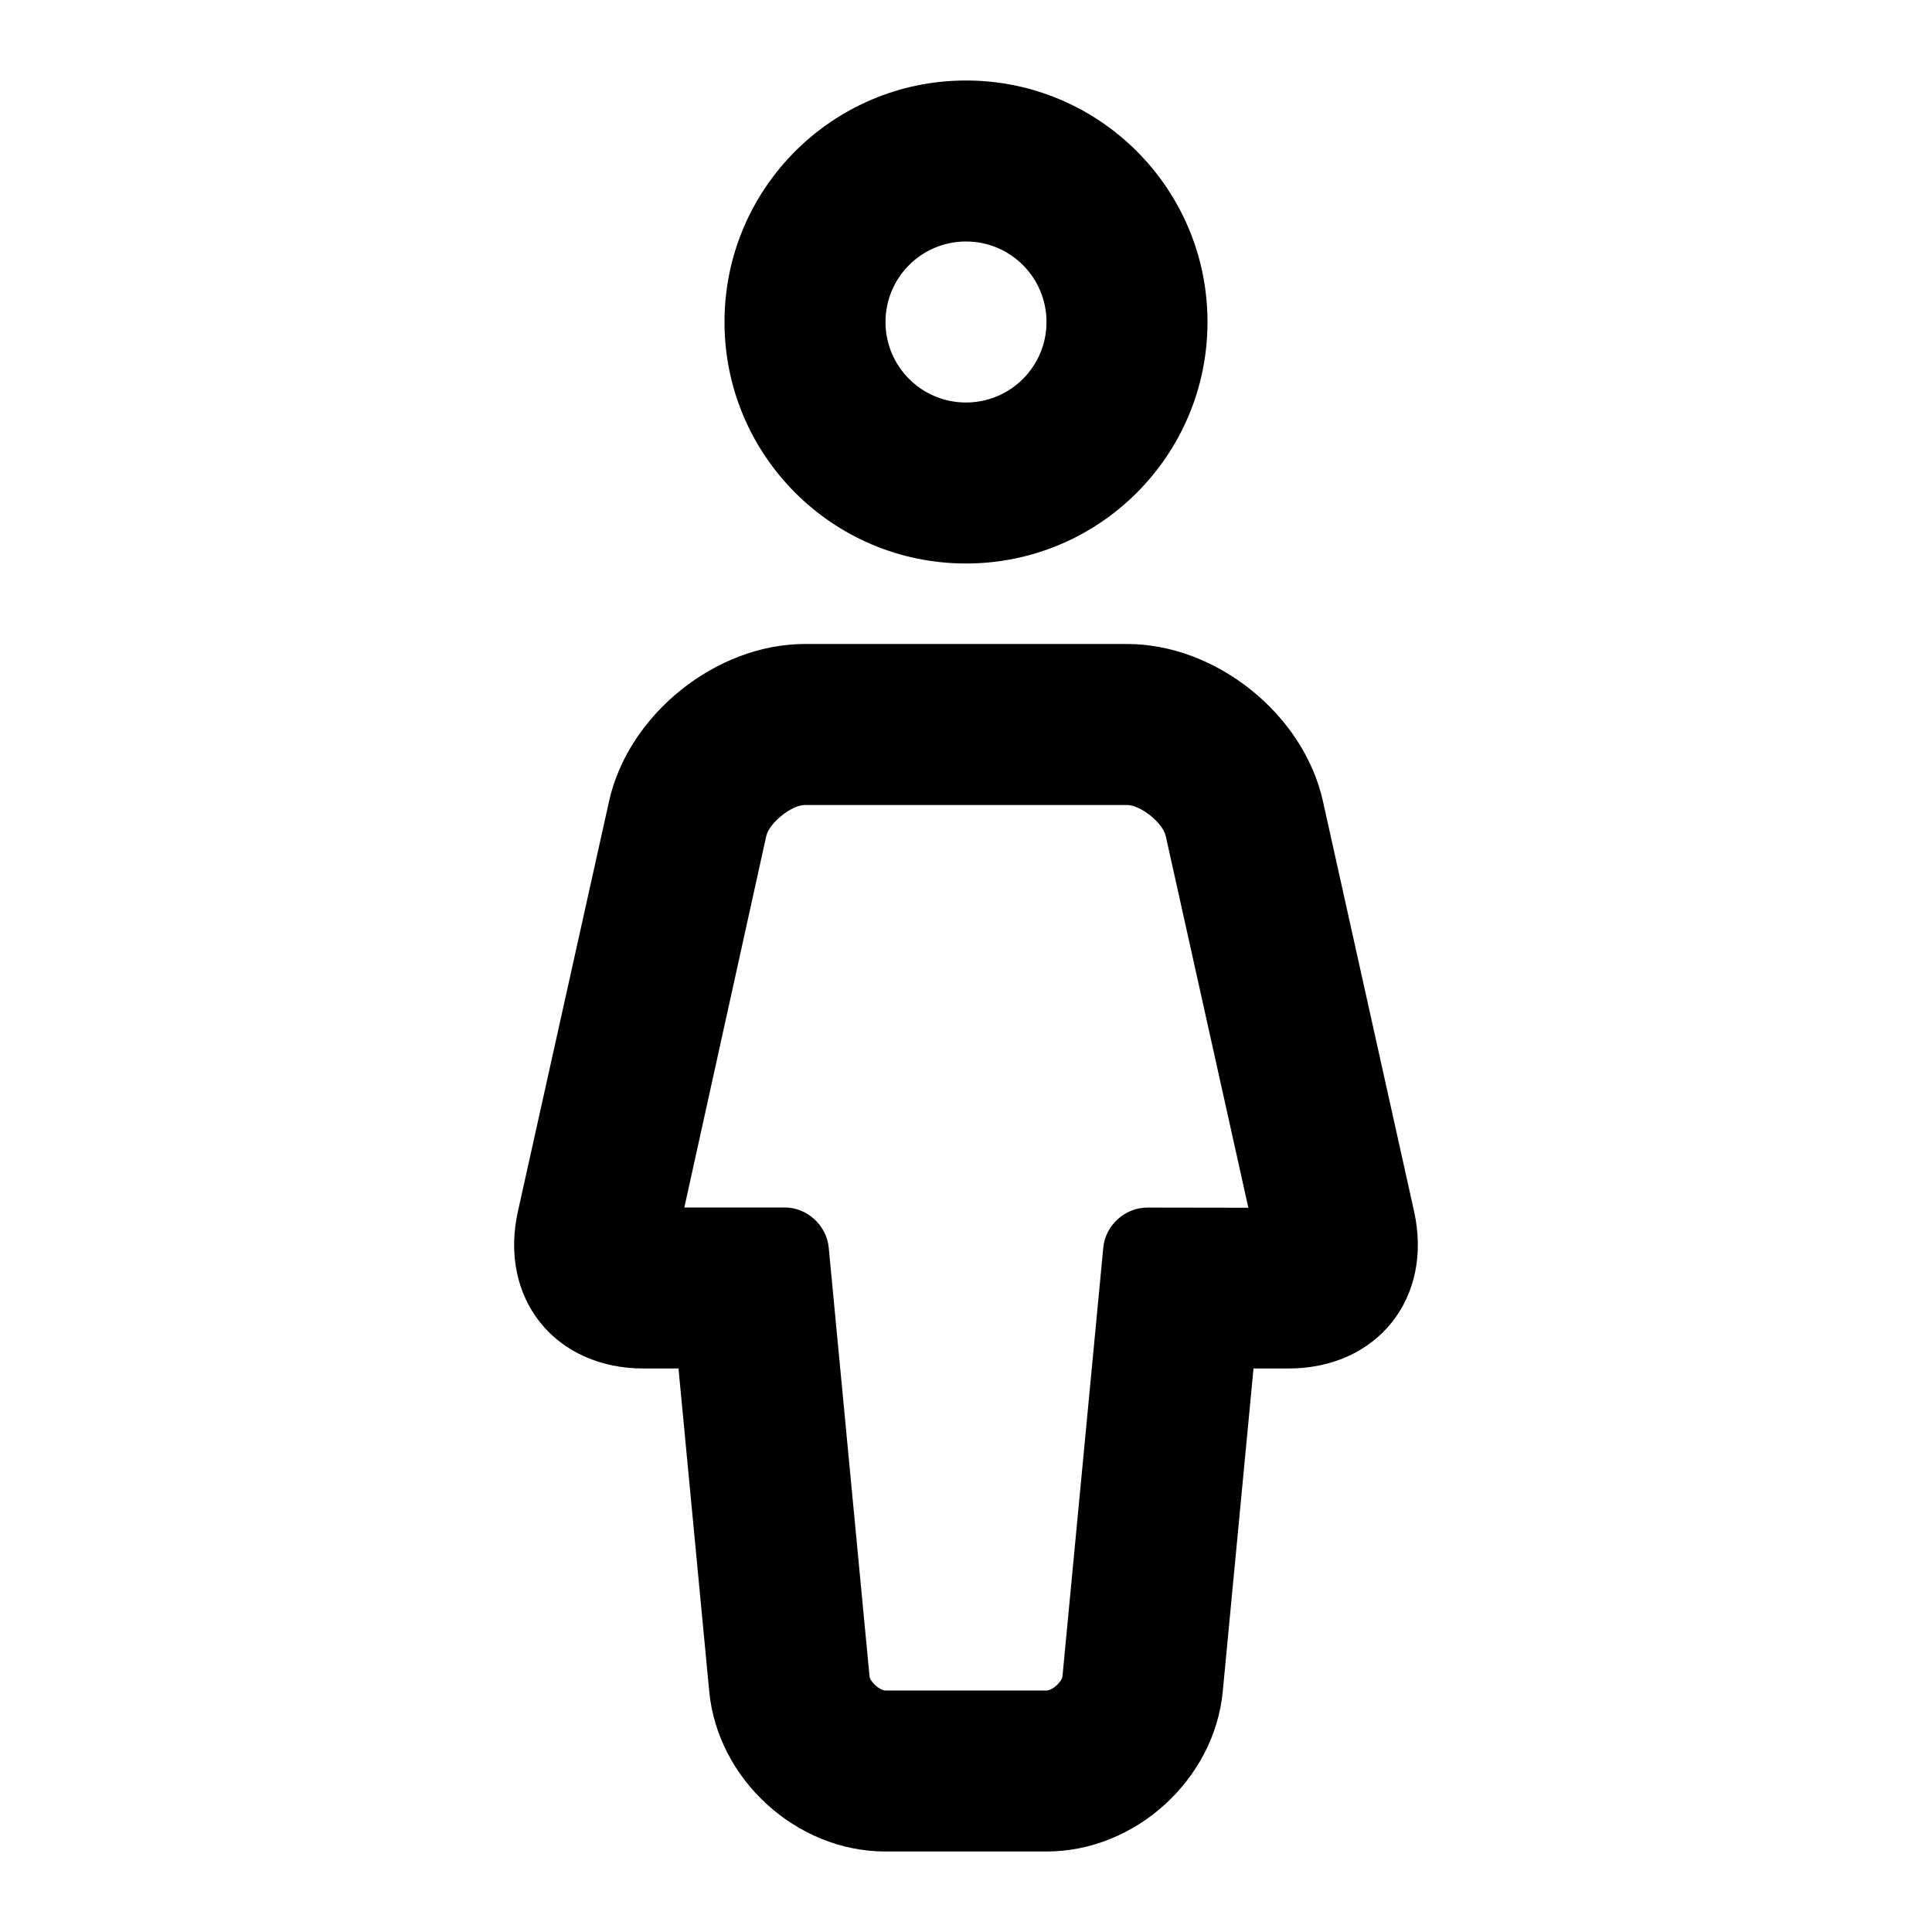 <?xml version="1.0" encoding="UTF-8"?>
<svg width="48px" height="48px" viewBox="0 0 48 48" version="1.1" xmlns="http://www.w3.org/2000/svg" xmlns:xlink="http://www.w3.org/1999/xlink">
    <!-- Generator: Sketch 49.3 (51167) - http://www.bohemiancoding.com/sketch -->
    <title>theicons.co/svg/signs-10</title>
    <desc>Created with Sketch.</desc>
    <defs></defs>
    <g id="The-Icons" stroke="none" stroke-width="1" fill="none" fill-rule="evenodd">
        <g id="v-1.5" transform="translate(-1248, -3264)" fill="#000000">
            <g id="Signs" transform="translate(96, 3264)">
                <g id="Male-3" transform="translate(1152, 0)">
                    <path d="M30.379,42.025 C30.169,44.22 28.203,46 26.004,46 L21.996,46 C19.789,46 17.829,44.21 17.621,42.025 L16.857,34 L15.99,34 C13.786,34 12.387,32.258 12.868,30.094 L15.132,19.906 C15.611,17.749 17.789,16 19.996,16 L28.004,16 C30.211,16 32.387,17.742 32.868,19.906 L35.132,30.094 C35.611,32.251 34.216,34 32.01,34 L31.143,34 L30.379,42.025 Z M24,14 C20.686,14 18,11.314 18,8 C18,4.686 20.686,2 24,2 C27.314,2 30,4.686 30,8 C30,11.314 27.314,14 24,14 Z M27.411,30.993 C27.463,30.445 27.95,30.001 28.502,30.002 L31.015,30.006 L28.963,20.773 C28.89,20.442 28.338,20 28.004,20 L19.996,20 C19.665,20 19.11,20.446 19.037,20.773 L17.002,30 L19.503,30 C20.05,30 20.536,30.442 20.589,30.993 L21.603,41.646 C21.616,41.782 21.856,42 21.996,42 L26.004,42 C26.146,42 26.383,41.784 26.397,41.646 L27.411,30.993 Z M24,10 C25.105,10 26,9.105 26,8 C26,6.895 25.105,6 24,6 C22.895,6 22,6.895 22,8 C22,9.105 22.895,10 24,10 Z" id="Combined-Shape"></path>
                </g>
            </g>
        </g>
    </g>
</svg>